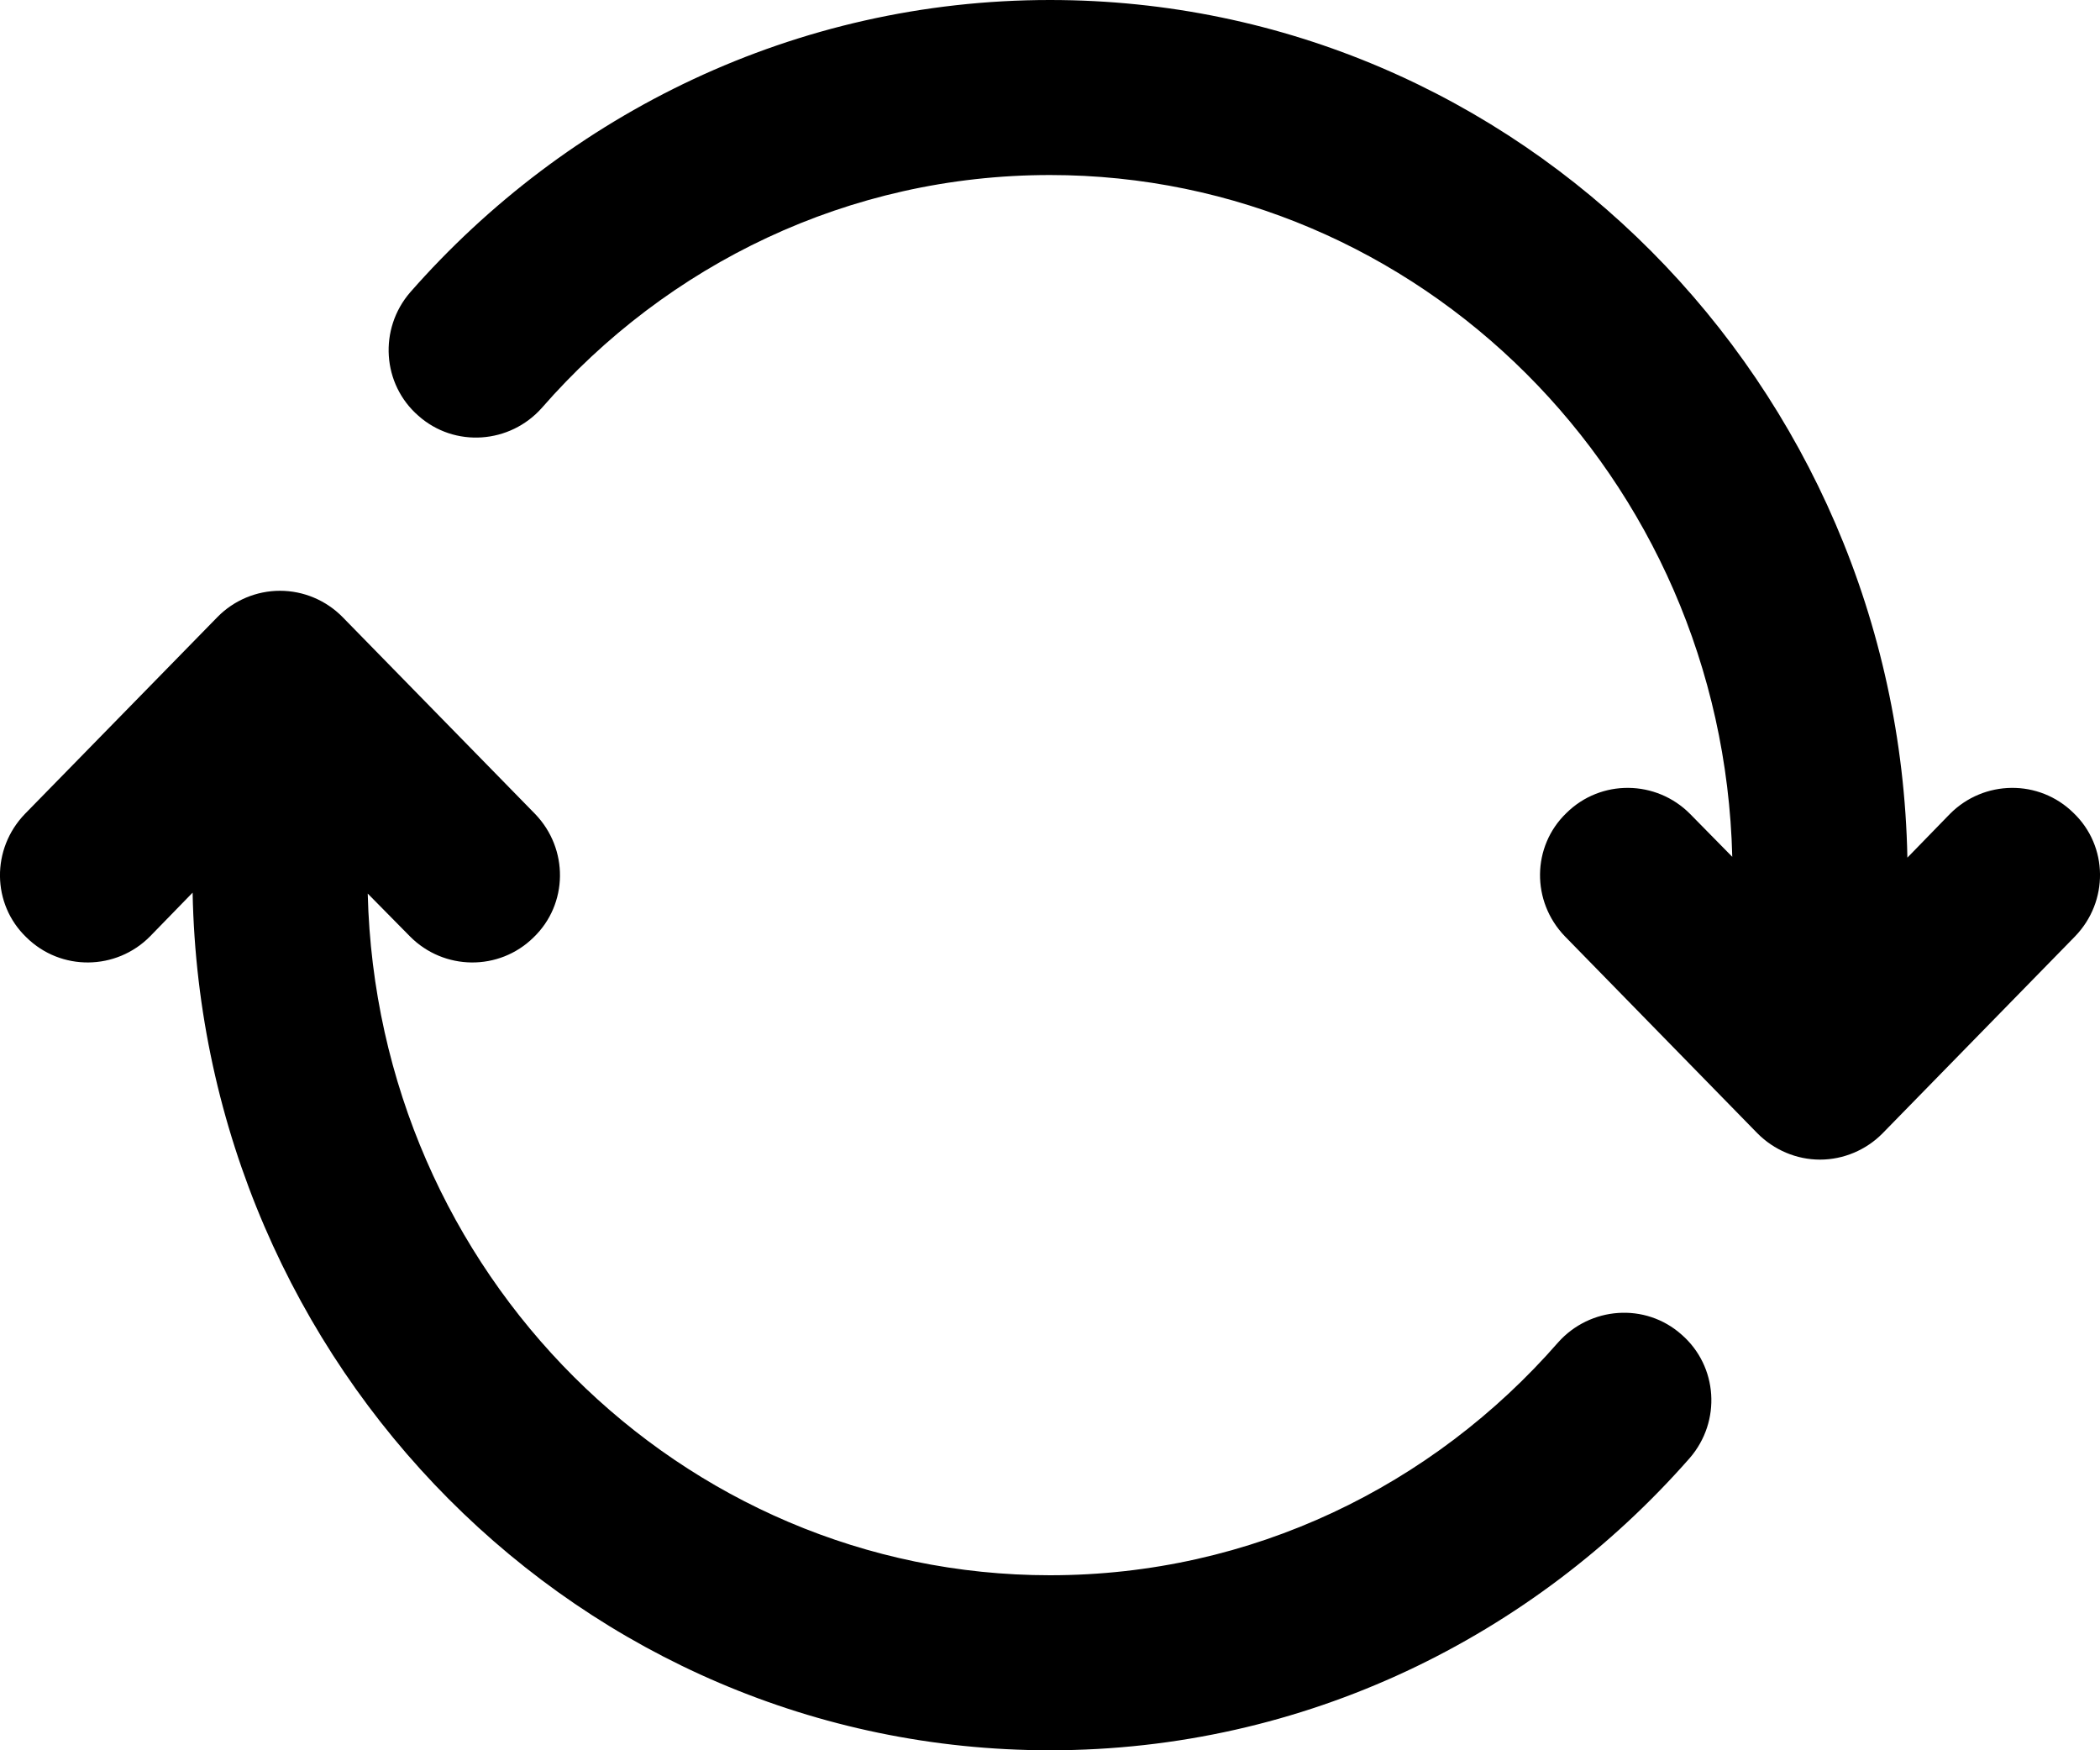 <svg xmlns="http://www.w3.org/2000/svg" width="18" height="15" viewBox="0 0 18 15">
    <g fill="none" fill-rule="evenodd">
        <g fill="#000">
            <g>
                <path d="M9 1.5c-1.727 0-3.281.765-4.355 1.995-.273.308-.747.345-1.059.068-.31-.27-.342-.743-.07-1.058C4.859.975 6.816 0 9 0c4.025 0 7.27 3.293 7.349 7.35l.365-.375c.29-.292.764-.3 1.06-.007.297.285.302.757.012 1.057l-1.65 1.688c-.14.142-.334.225-.536.225s-.395-.083-.536-.225l-1.65-1.688c-.29-.3-.284-.772.012-1.057.296-.293.77-.285 1.06.007l.362.368C14.768 4.088 12.165 1.5 9 1.5zM2.4 5.063c.202 0 .395.082.536.225l1.65 1.687c.29.3.284.773-.012 1.058-.296.292-.77.285-1.06-.008l-.362-.367C3.232 10.913 5.835 13.5 9 13.5c1.727 0 3.281-.765 4.355-1.995.273-.307.747-.345 1.059-.067.31.27.342.742.07 1.057C13.141 14.025 11.184 15 9 15c-4.025 0-7.27-3.292-7.349-7.35l-.365.375c-.29.293-.764.3-1.06.008-.297-.285-.302-.758-.012-1.058l1.65-1.687c.14-.143.334-.225.536-.225z" transform="translate(-243 -598) translate(243 598)"/>
            </g>
        </g>
    </g>
</svg>
